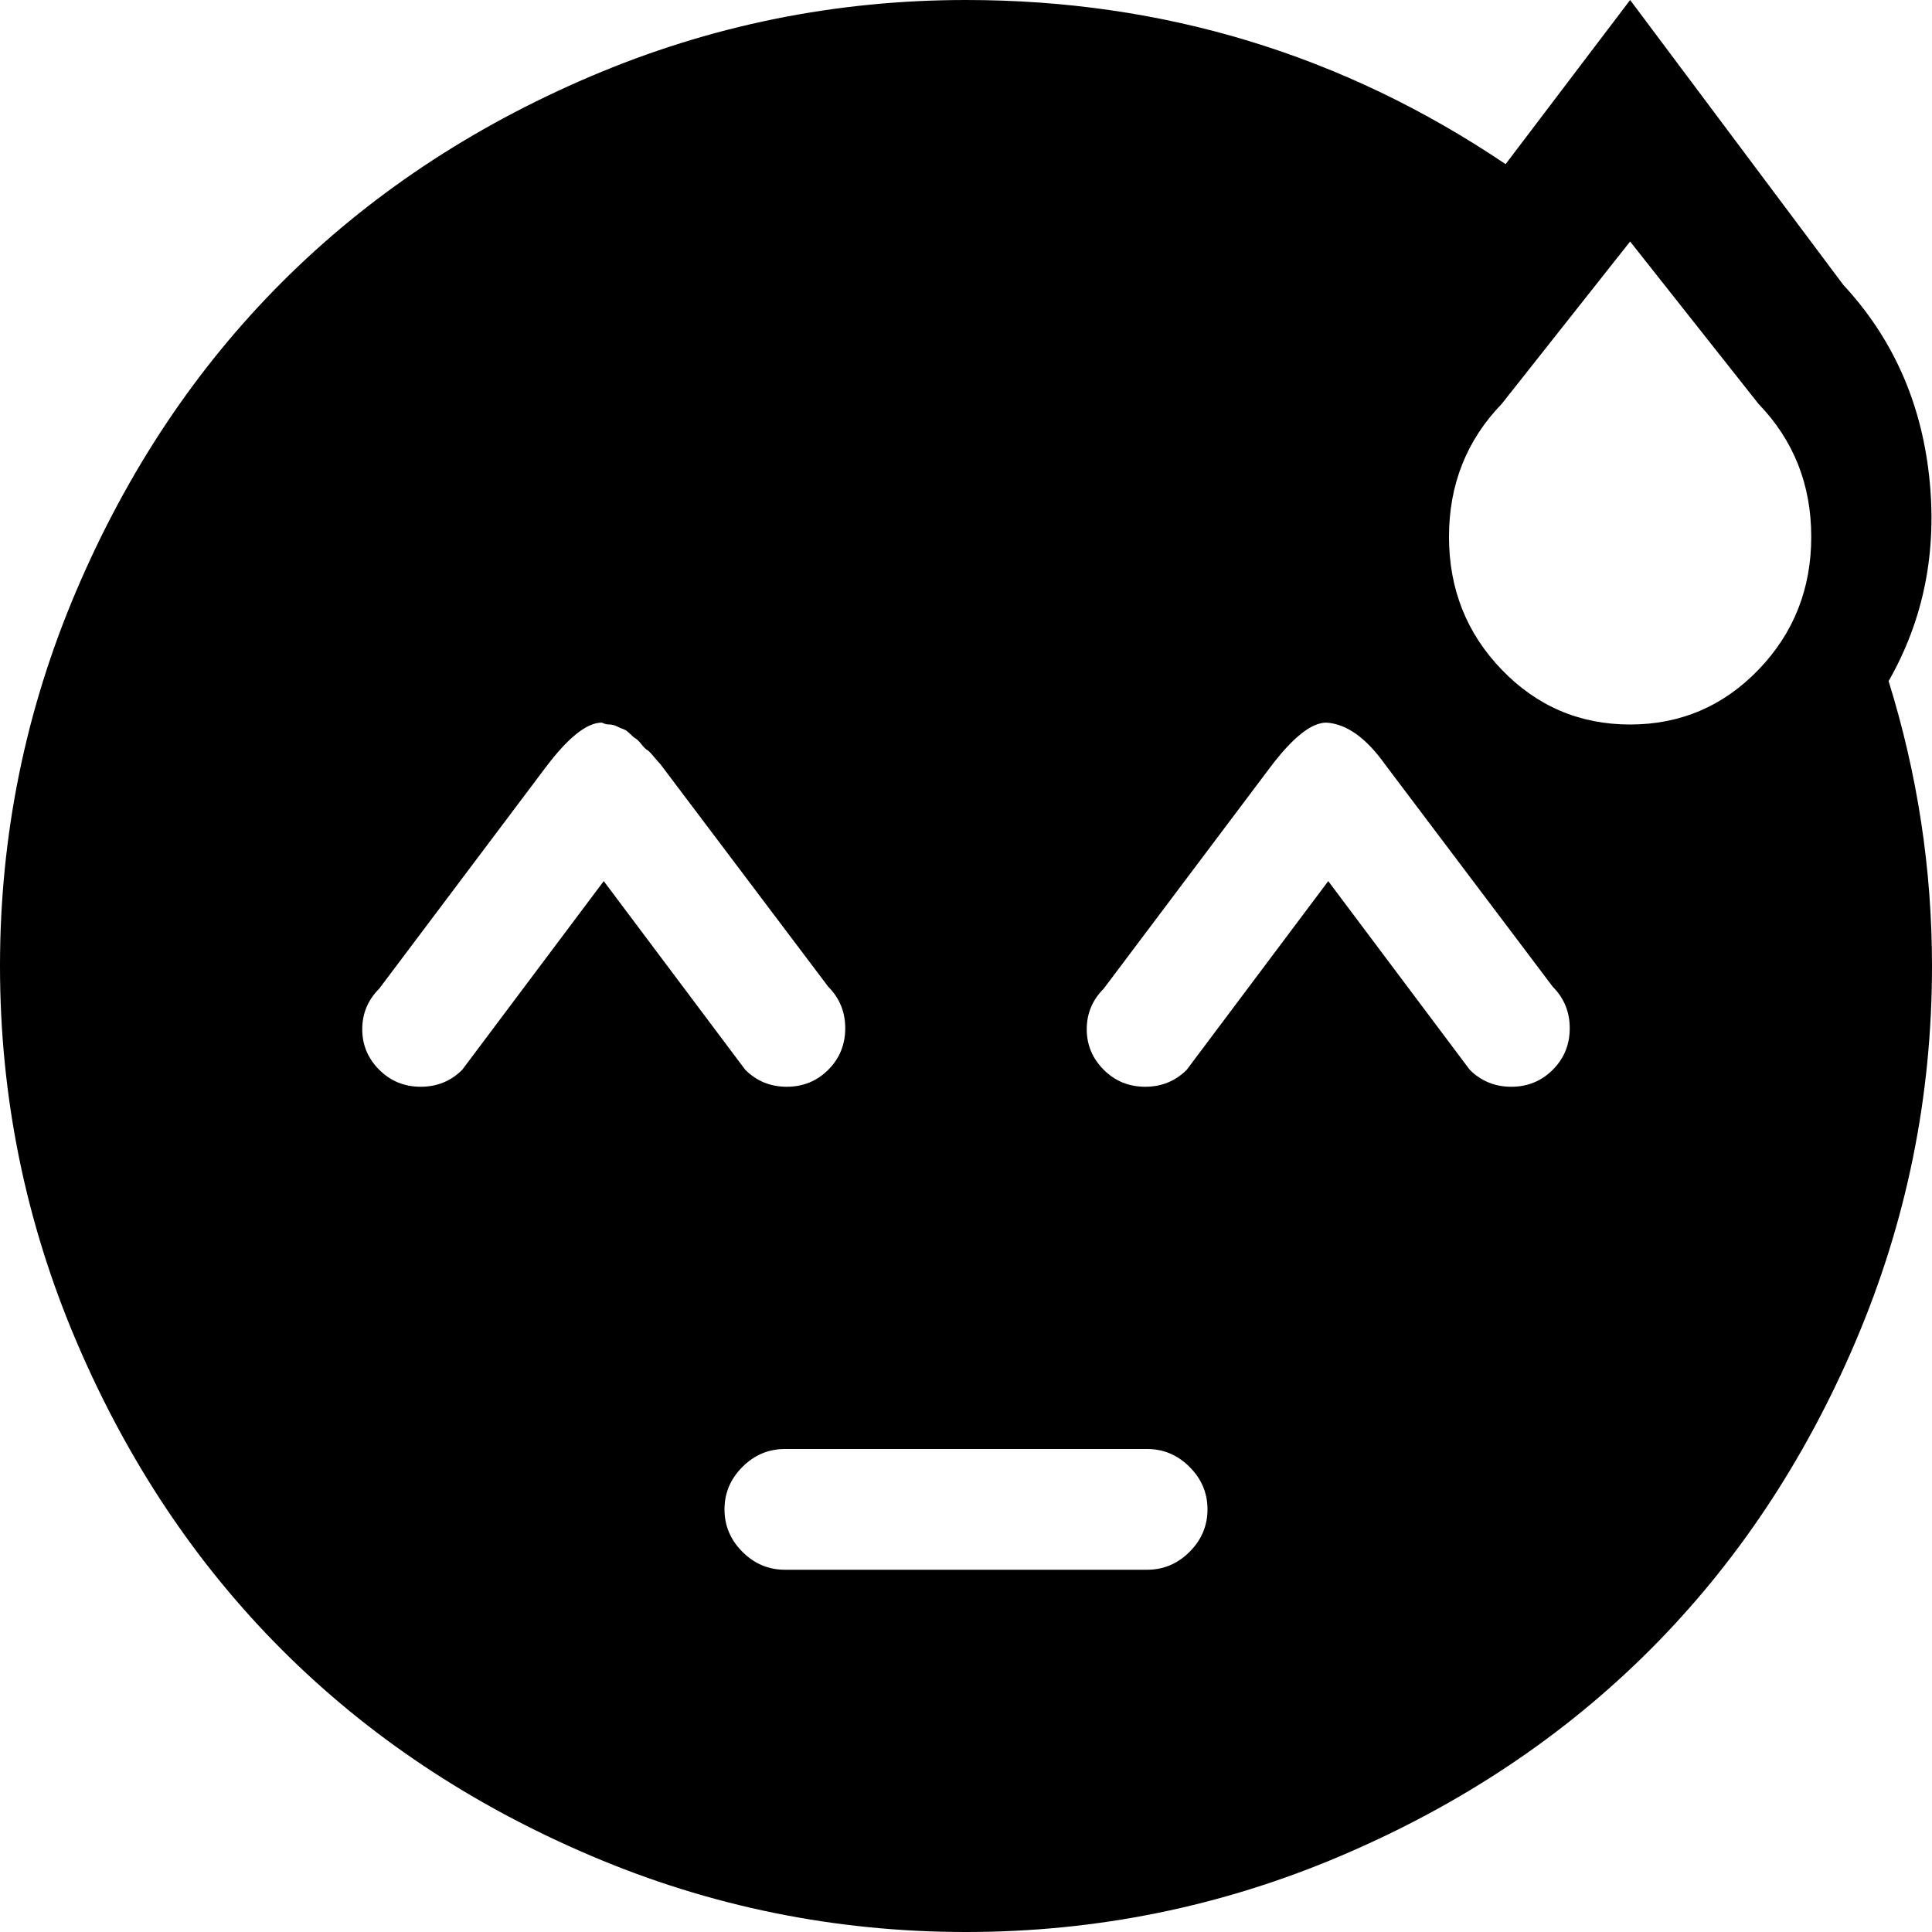 <svg xmlns="http://www.w3.org/2000/svg" width="3em" height="3em" viewBox="0 0 1024 1024"><path fill="currentColor" d="M1024 512q0 104-40.5 199t-109 163.5t-163.5 109t-199 40.5t-199-40.5t-163.5-109T40.5 711T0 512t40.5-199t109-163.5T313 40.5T512 0q157 0 286 87l66-87l113 151q39 42 45.5 101.5T1001 361q23 74 23 151m-585 11l-89-118q-1-1-3.5-4t-3.5-3.5t-3-3t-3-3t-3-2.5t-3.5-2.5t-3.5-1.5t-4-1t-4-1q-12 0-30 24l-88 117q-9 9-9 21.5t9 21.5t22 9t22-9l75-100l75 100q9 9 22 9t22-9t9-22t-9-22m-23 245q-13 0-22.5 9.5T384 800t9.5 22.5T416 832h192q13 0 22.5-9.5T640 800t-9.5-22.5T608 768zm257-361l-88 117q-9 9-9 21.5t9 21.5t22 9t22-9l75-100l75 100q9 9 22 9t22-9t9-22t-9-22l-89-118q-15-21-31-22q-12 0-30 24m259-193l-68-86l-68 86q-28 29-28 70.5t28 70.5t68 29t68-29t28-70.5t-28-70.5"/></svg>